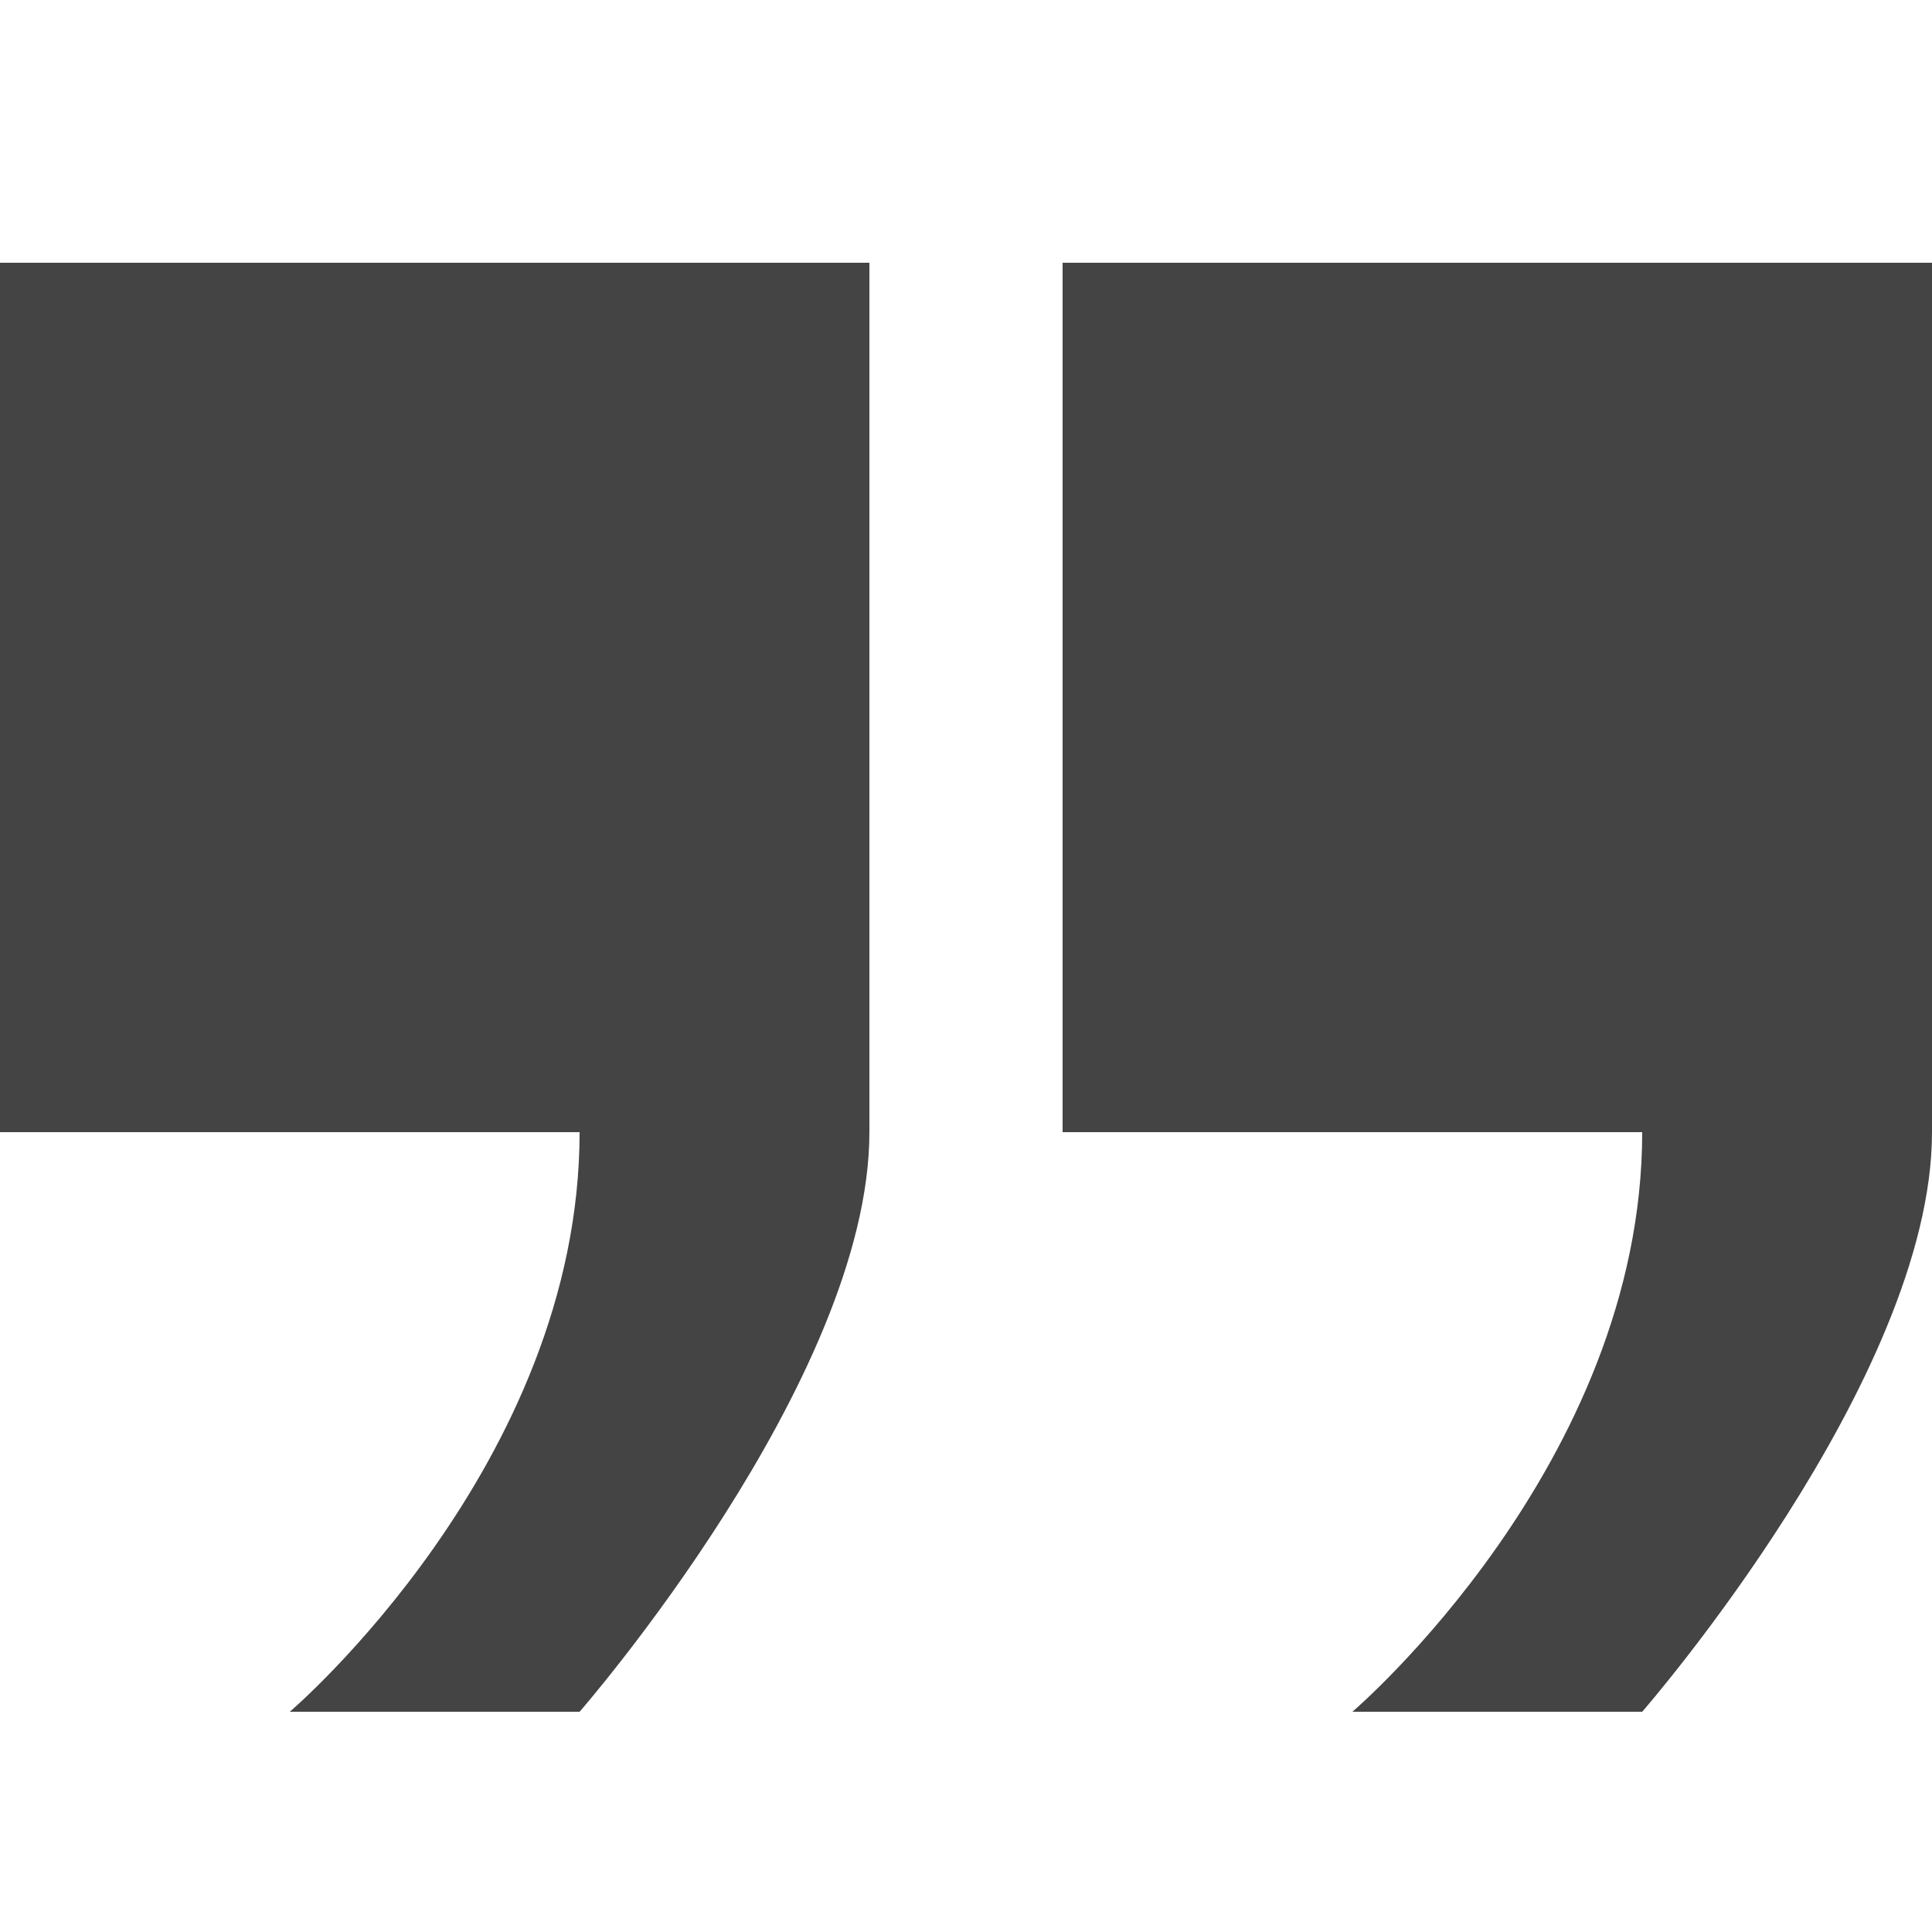 <svg version="1.1" xmlns="http://www.w3.org/2000/svg" xmlns:xlink="http://www.w3.org/1999/xlink" x="0px" y="0px"
	 viewBox="0 0 50 50" style="enable-background:new 0 0 50 50;" xml:space="preserve">
<path fill="#444444" d="M0,6.8v22.5h15c0,8.6-7.5,15-7.5,15H15c0,0,7.5-8.6,7.5-15V6.8H0z M27.5,6.8v22.5h15c0,8.6-7.5,15-7.5,15h7.5
	c0,0,7.5-8.6,7.5-15V6.8H27.5z"/>
</svg>